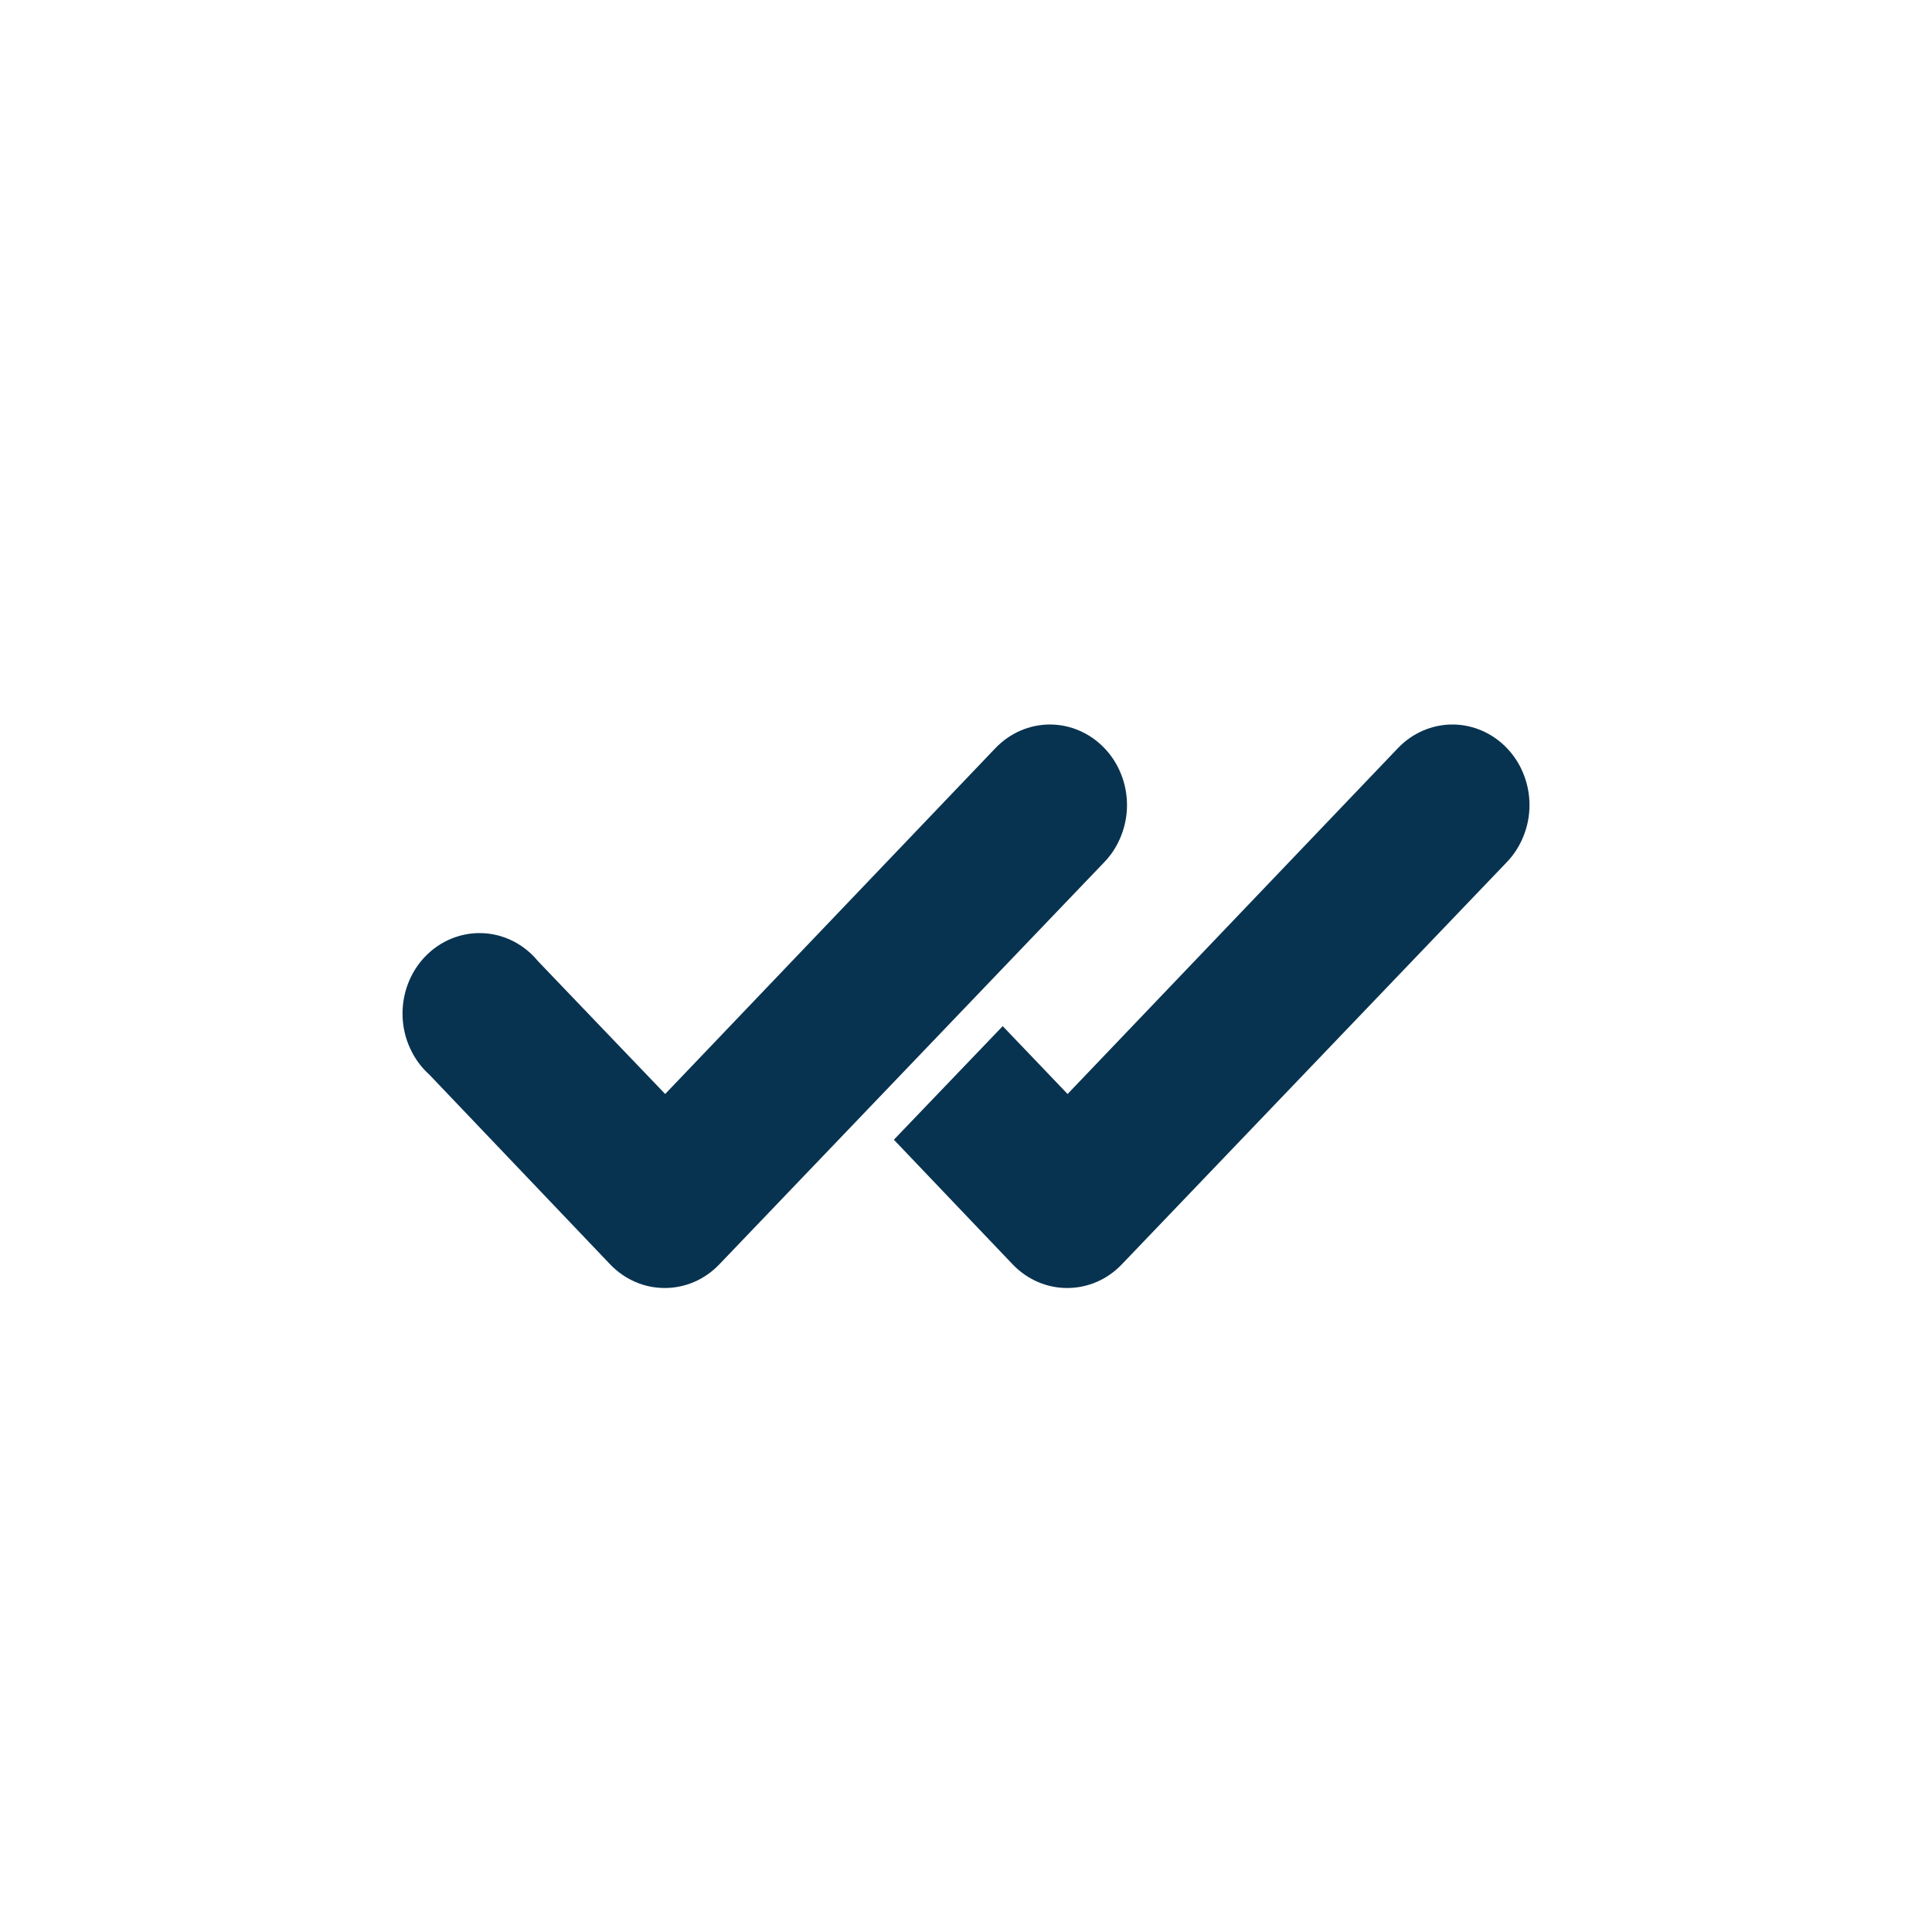 <svg width="24" height="24" viewBox="0 0 24 24" fill="none" xmlns="http://www.w3.org/2000/svg">
<path d="M13.262 13.59L17.368 9.291C17.547 9.105 17.79 9 18.042 9C18.295 9 18.538 9.105 18.717 9.291C18.807 9.384 18.878 9.494 18.926 9.616C18.975 9.738 19 9.869 19 10.001C19 10.133 18.975 10.263 18.926 10.385C18.878 10.507 18.807 10.618 18.717 10.711L13.932 15.71C13.754 15.895 13.514 15.999 13.262 16C13.137 16.001 13.012 15.976 12.895 15.926C12.779 15.876 12.672 15.803 12.583 15.71L11.104 14.158L12.456 12.747L13.262 13.59Z" fill="#083350"/>
<path d="M12.368 9.291L8.263 13.59L6.684 11.941C6.598 11.836 6.492 11.751 6.374 11.691C6.255 11.631 6.126 11.597 5.994 11.592C5.862 11.586 5.731 11.61 5.608 11.66C5.485 11.71 5.374 11.786 5.28 11.884C5.187 11.981 5.114 12.098 5.066 12.226C5.018 12.354 4.996 12.492 5.001 12.629C5.006 12.767 5.038 12.902 5.096 13.026C5.153 13.15 5.234 13.261 5.334 13.35L7.583 15.71C7.673 15.803 7.779 15.876 7.895 15.926C8.012 15.976 8.137 16.001 8.263 16C8.514 15.999 8.754 15.895 8.932 15.71L13.717 10.711C13.807 10.618 13.878 10.507 13.926 10.385C13.975 10.263 14 10.133 14 10.001C14 9.869 13.975 9.738 13.926 9.616C13.878 9.494 13.807 9.384 13.717 9.291C13.538 9.105 13.295 9 13.042 9C12.79 9 12.547 9.105 12.368 9.291Z" fill="#083350"/>
</svg>
